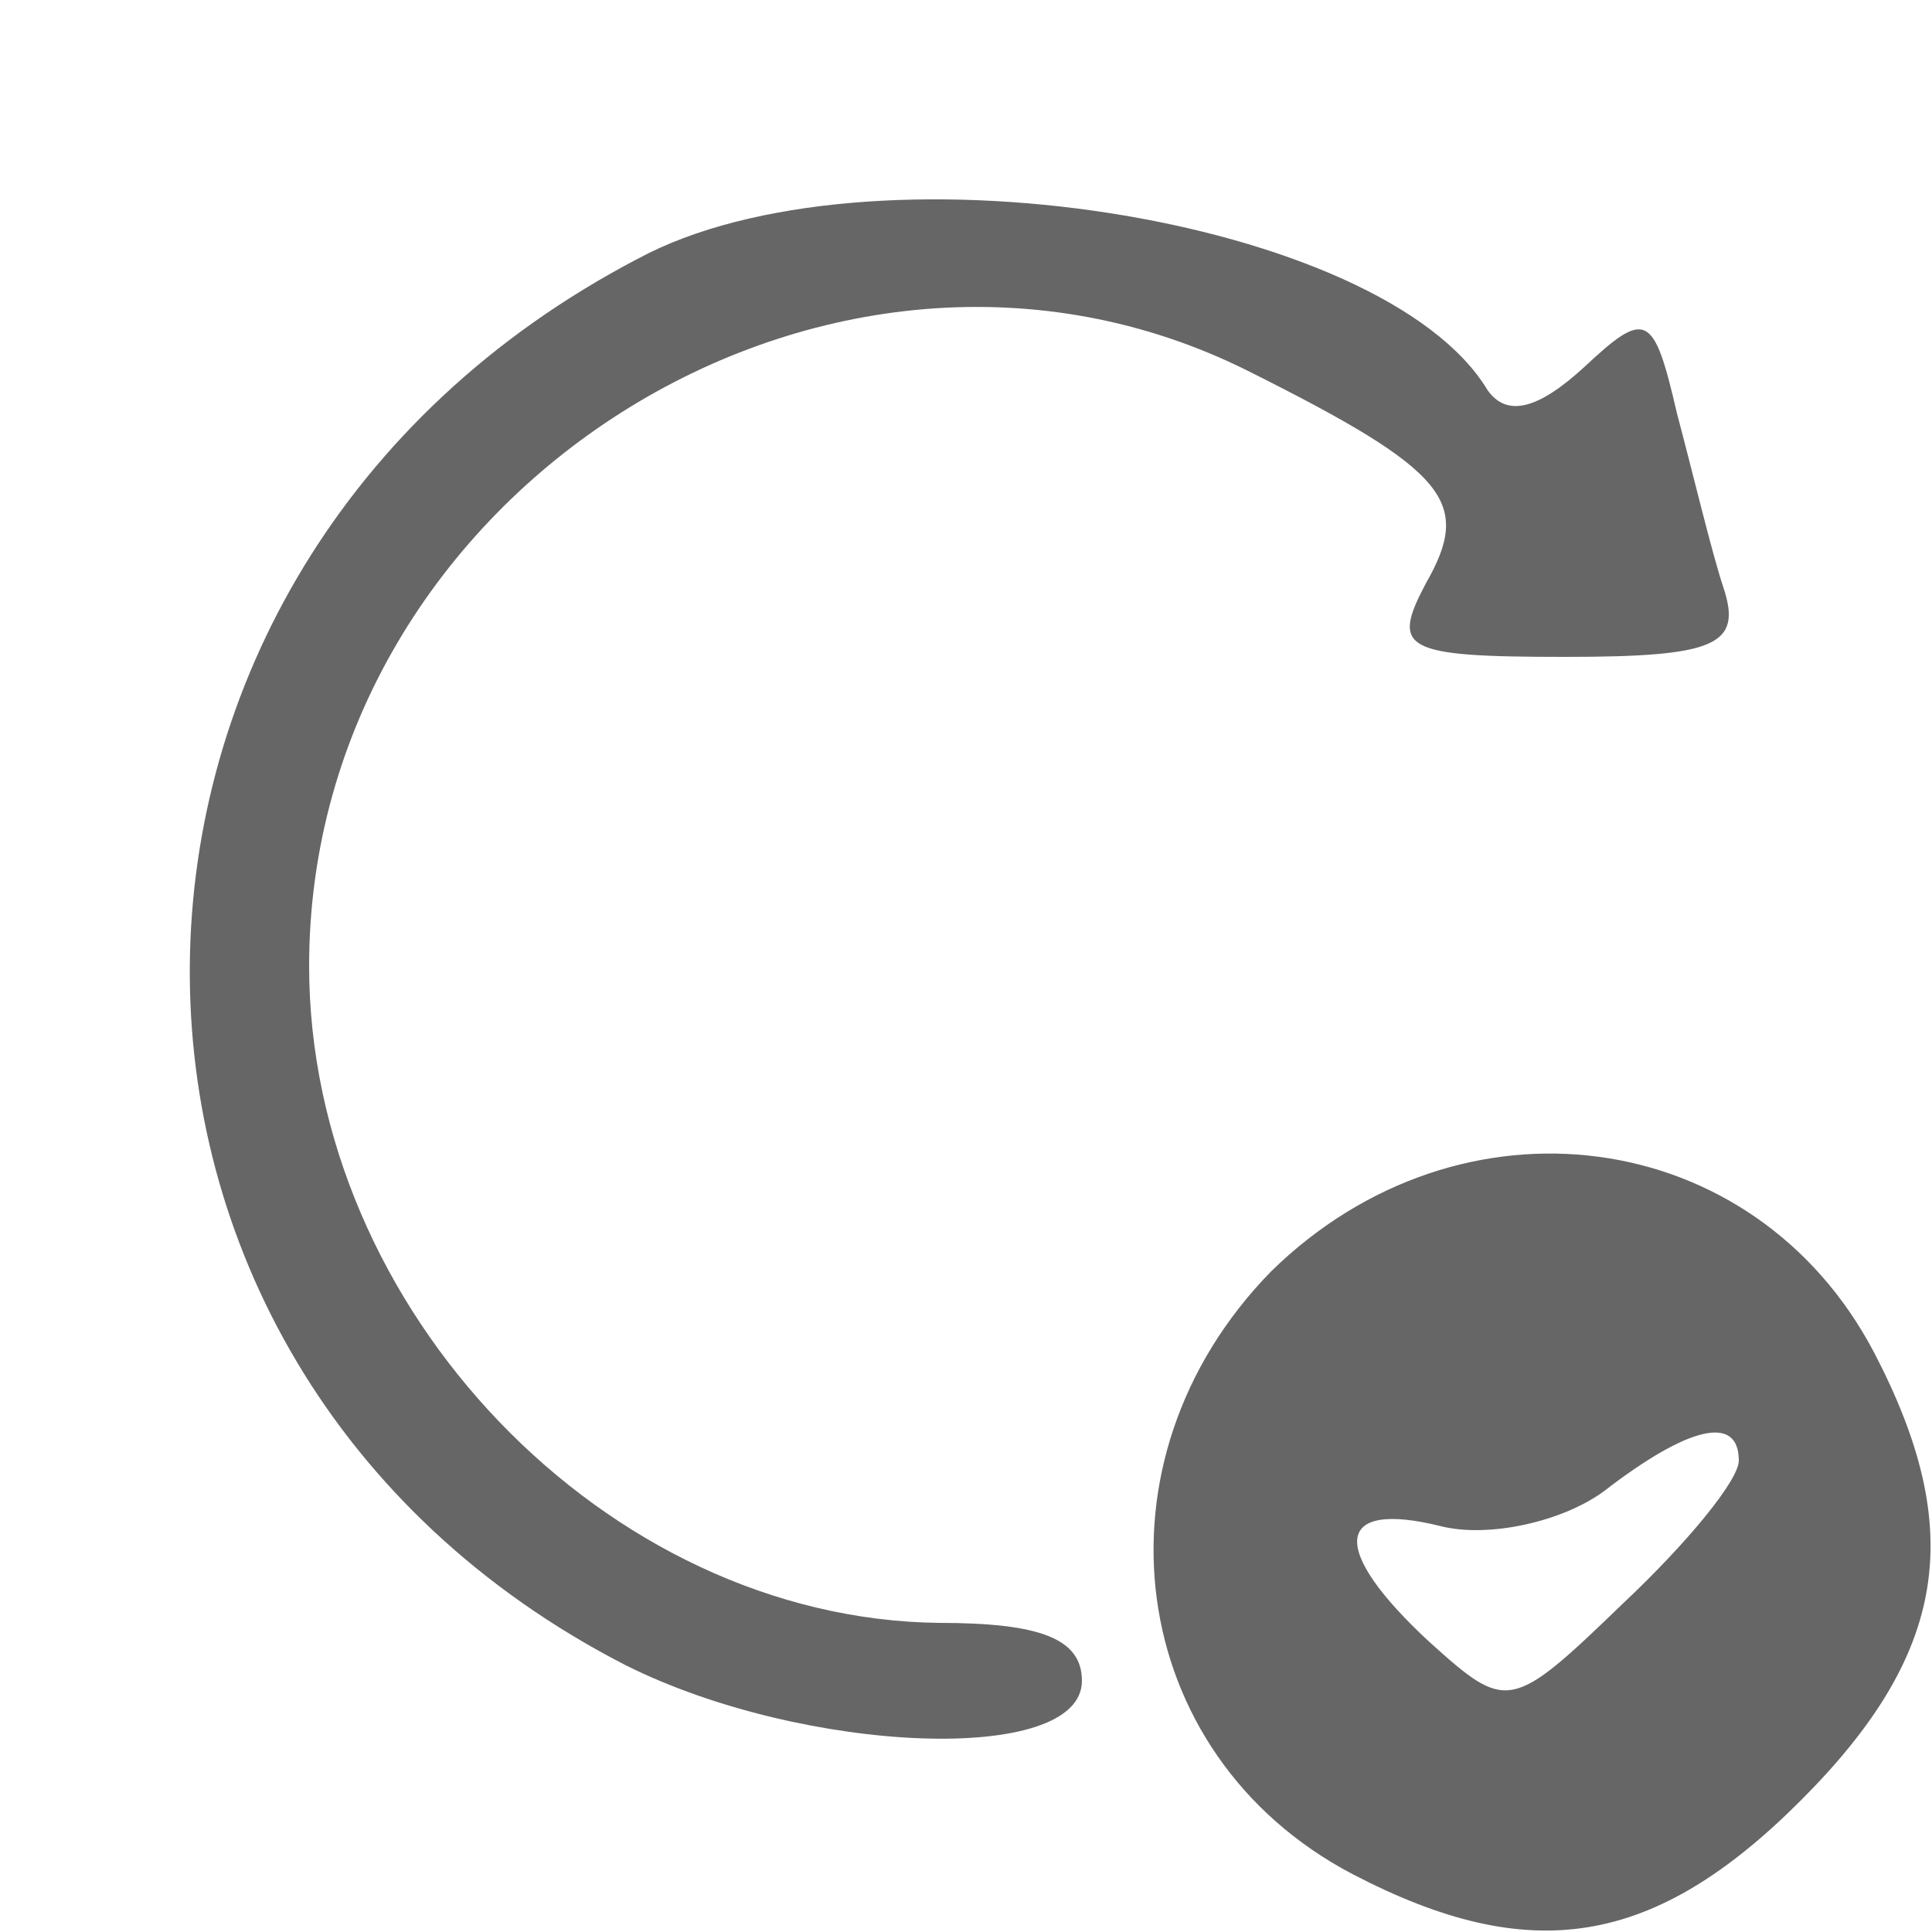 <?xml version="1.0" standalone="no"?>
<!DOCTYPE svg PUBLIC "-//W3C//DTD SVG 20010904//EN"
 "http://www.w3.org/TR/2001/REC-SVG-20010904/DTD/svg10.dtd">
<svg version="1.0" xmlns="http://www.w3.org/2000/svg"
 width="50" height="50" viewBox="0 0 50 50"
 preserveAspectRatio="xMidYMid meet">

<g transform="translate(0,50) scale(0.1,-0.1)"
fill="#666666" stroke="none">
<path d="M165 433 c-153 -80 -155 -286 -3 -364 46 -23 118 -26 118 -4 0 11
-11 15 -37 15 -86 1 -163 81 -163 170 0 123 135 208 243 154 52 -26 58 -34 46
-55 -9 -17 -6 -19 36 -19 39 0 46 3 41 18 -3 9 -8 30 -12 45 -6 26 -8 27 -24
12 -12 -11 -20 -13 -25 -6 -27 45 -161 66 -220 34z"/>
<path d="M329 171 c-48 -49 -38 -125 21 -156 46 -24 78 -19 116 19 38 38 43
70 19 116 -31 59 -107 69 -156 21z m121 -49 c0 -5 -13 -21 -30 -37 -29 -28
-30 -28 -50 -10 -26 24 -25 37 3 30 12 -3 31 1 42 9 22 17 35 20 35 8z"/>
</g>
</svg>
